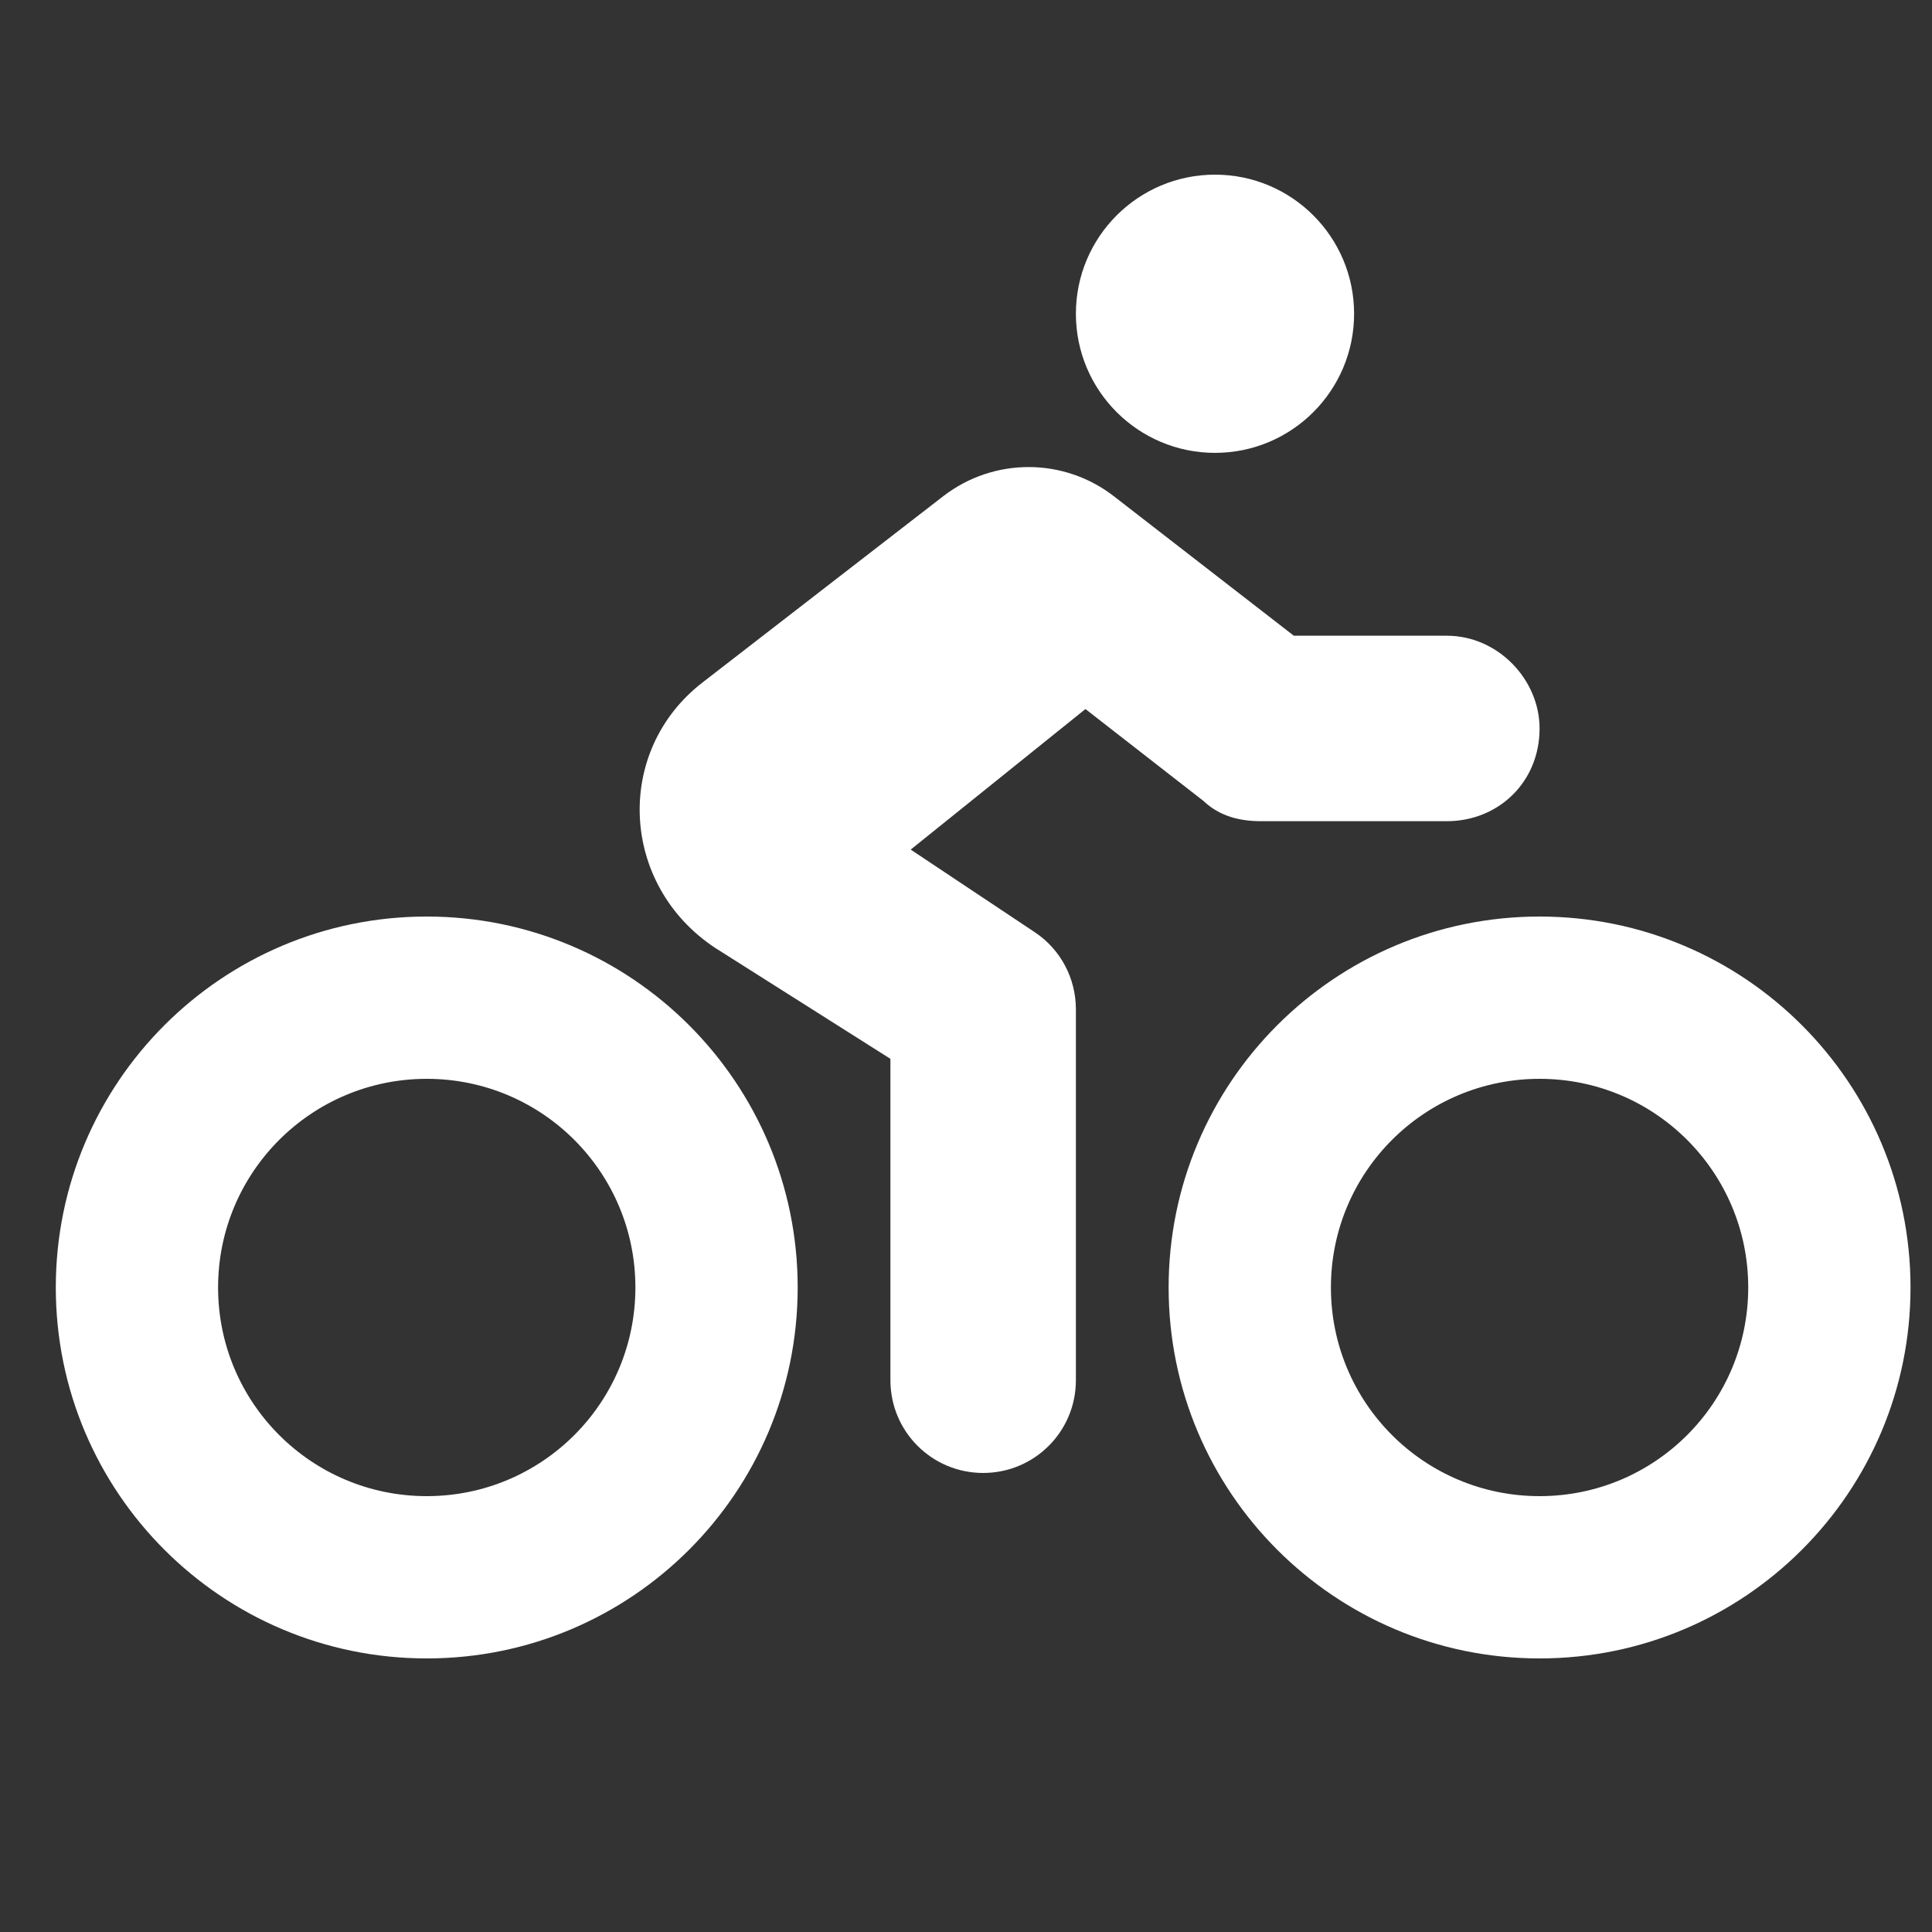 <?xml version="1.0" encoding="UTF-8" standalone="no" ?>
<!DOCTYPE svg PUBLIC "-//W3C//DTD SVG 1.1//EN" "http://www.w3.org/Graphics/SVG/1.1/DTD/svg11.dtd">
<svg xmlns="http://www.w3.org/2000/svg" xmlns:xlink="http://www.w3.org/1999/xlink" version="1.1" width="500" height="500" viewBox="0 0 500 500" xml:space="preserve">
<rect x="0" y="0" width="500" height="500" fill="#333333" stroke="none"/>
<desc>Created with Fabric.js 4.6.0</desc>
<defs>
</defs>
<g transform="matrix(0.75 0 0 0.75 254.44 237.2)" id="RcHodHVFFMJi5CNRnL0eD"  >
<path style="stroke: none; stroke-width: 1; stroke-dasharray: none; stroke-linecap: butt; stroke-dashoffset: 0; stroke-linejoin: miter; stroke-miterlimit: 4; fill: rgb(255,255,255); fill-rule: nonzero; opacity: 1;" vector-effect="non-scaling-stroke"  transform=" translate(0, 0)" d="M 32 -208 C 32 -234.51 53.5 -256 80 -256 C 106.5 -256 128 -234.51 128 -208 C 128 -181.49 106.5 -160 80 -160 C 53.5 -160 32 -181.49 32 -208 z M 160 -96.9 C 177.7 -96.9 192 -81.7 192 -64.9 C 192 -46.3 177.7 -32.9 160 -32.9 L 96 -32.9 C 88.7 -32.9 81.7 -34.5 76 -39.9 L 35.3 -71.6 L -25 -23.1 L 17.8 5.4 C 26.7 11.3 32 21.3 32 32 L 32 160 C 32 177.7 17.7 192 -3.552713678800501e-15 192 C -17.7 192 -32 177.7 -32 160 L -32 49.1 L -92.5 10.8 C -125.3 -10.9 -127.5 -57.1 -96.8 -80.8 L -13.7 -145.1 C 3.8 -158.55 28.1 -158.42 45.4 -144.8 L 107.2 -96.9 z M -64 128 C -64 198.7 -121.3 256 -192 256 C -262.69 256 -320 198.7 -320 128 C -320 57.3 -262.69 0 -192 0 C -121.3 0 -64 57.3 -64 128 z M -192 56 C -231.76 56 -264 88.2 -264 128 C -264 167.8 -231.76 200 -192 200 C -152.2 200 -120 167.8 -120 128 C -120 88.2 -152.2 56 -192 56 z M 320 128 C 320 198.7 262.7 256 192 256 C 121.3 256 64 198.7 64 128 C 64 57.3 121.3 0 192 0 C 262.7 0 320 57.3 320 128 z M 192 56 C 152.2 56 120 88.2 120 128 C 120 167.8 152.2 200 192 200 C 231.8 200 264 167.8 264 128 C 264 88.2 231.8 56 192 56 z" stroke-linecap="round" />
</g>
</svg>